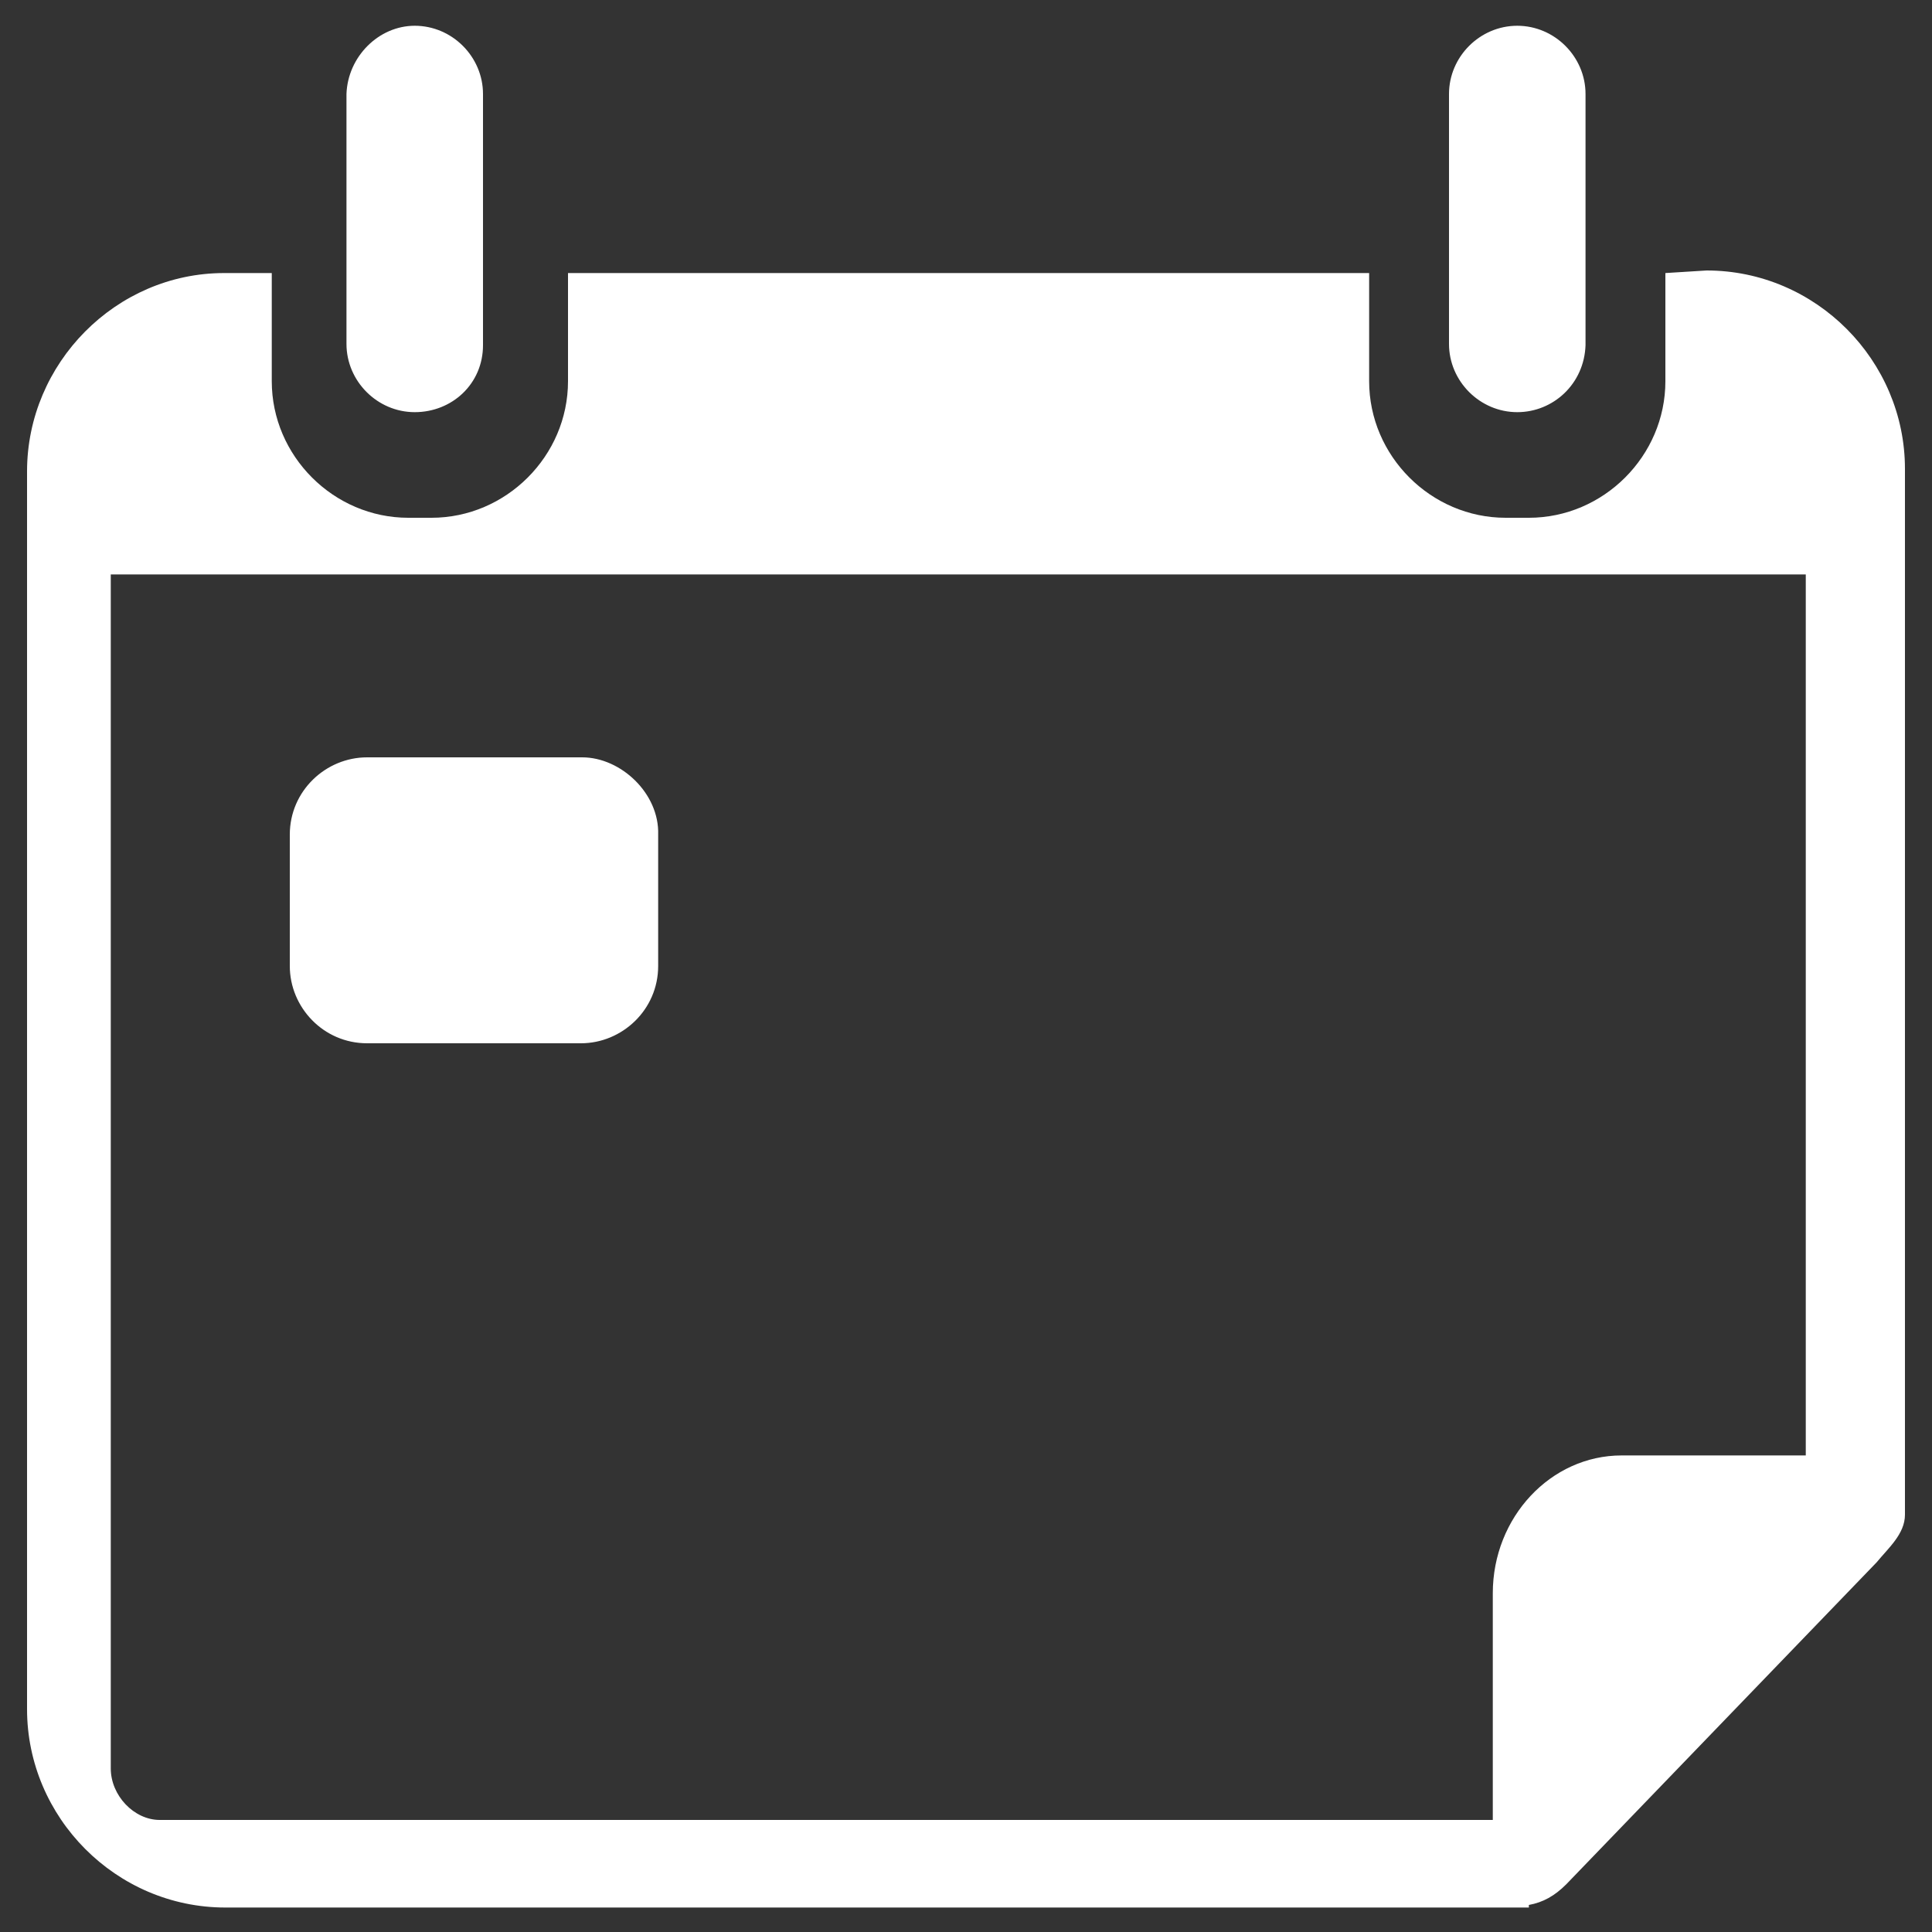 <?xml version="1.0" encoding="utf-8"?>
<!-- Generator: Adobe Illustrator 25.2.1, SVG Export Plug-In . SVG Version: 6.00 Build 0)  -->
<svg version="1.1" id="Capa_1" xmlns="http://www.w3.org/2000/svg" xmlns:xlink="http://www.w3.org/1999/xlink" x="0px" y="0px"
	 viewBox="0 0 150 150" style="enable-background:new 0 0 150 150;" xml:space="preserve">
<rect x="0" y="0" width="150" height="150" fill="#333333" stroke="none"/>
<style type="text/css">
	.st0{fill:#FFFFFF;}
</style>
<g>
	<g>
		<path class="st0" d="M45.2,58.8H28.5c-3.2,0-6,2.6-6,6V75c0,3.2,2.6,6,6,6h16.6c3.2,0,6-2.6,6-6V64.8
			C51.2,61.6,48.2,58.8,45.2,58.8z"/>
	</g>
	<g>
		<path class="st0" d="M129.3,21.2v6v2.4c0,5.8-4.8,10.6-10.6,10.6h-1.8c-5.8,0-10.6-4.8-10.6-10.6v-2.4v-6H44.1v6v2.4
			c0,5.8-4.8,10.6-10.6,10.6h-1.8c-5.8,0-10.6-4.8-10.6-10.6v-2.4v-6h-3.7C9,21.2,2.1,28.2,2.1,36.6v96.1c0,8.4,6.9,15.4,15.4,15.4
			h100.3h0.9v-0.2c1.1-0.2,2-0.7,2.9-1.6l24.1-25c0.9-1.1,2.2-2.2,2.2-3.7l0,0V36.4c0-8.4-6.9-15.4-15.4-15.4L129.3,21.2L129.3,21.2
			z M8.6,137.3V44.6h131.6V113h-14.3c-5.5,0-10,4.8-10,10.7v17.6H12.4C10.4,141.3,8.6,139.4,8.6,137.3z"/>
		<path class="st0" d="M117.8,32L117.8,32c-2.9,0-5.3-2.4-5.3-5.3V7.3c0-2.9,2.4-5.3,5.3-5.3l0,0c2.9,0,5.3,2.4,5.3,5.3v19.5
			C123,29.8,120.6,32,117.8,32z"/>
		<path class="st0" d="M32.2,32L32.2,32c-2.9,0-5.3-2.4-5.3-5.3V7.3C27,4.4,29.4,2,32.2,2l0,0c2.9,0,5.3,2.4,5.3,5.3v19.5
			C37.5,29.8,35.1,32,32.2,32z"/>
	</g>
</g>
</svg>
